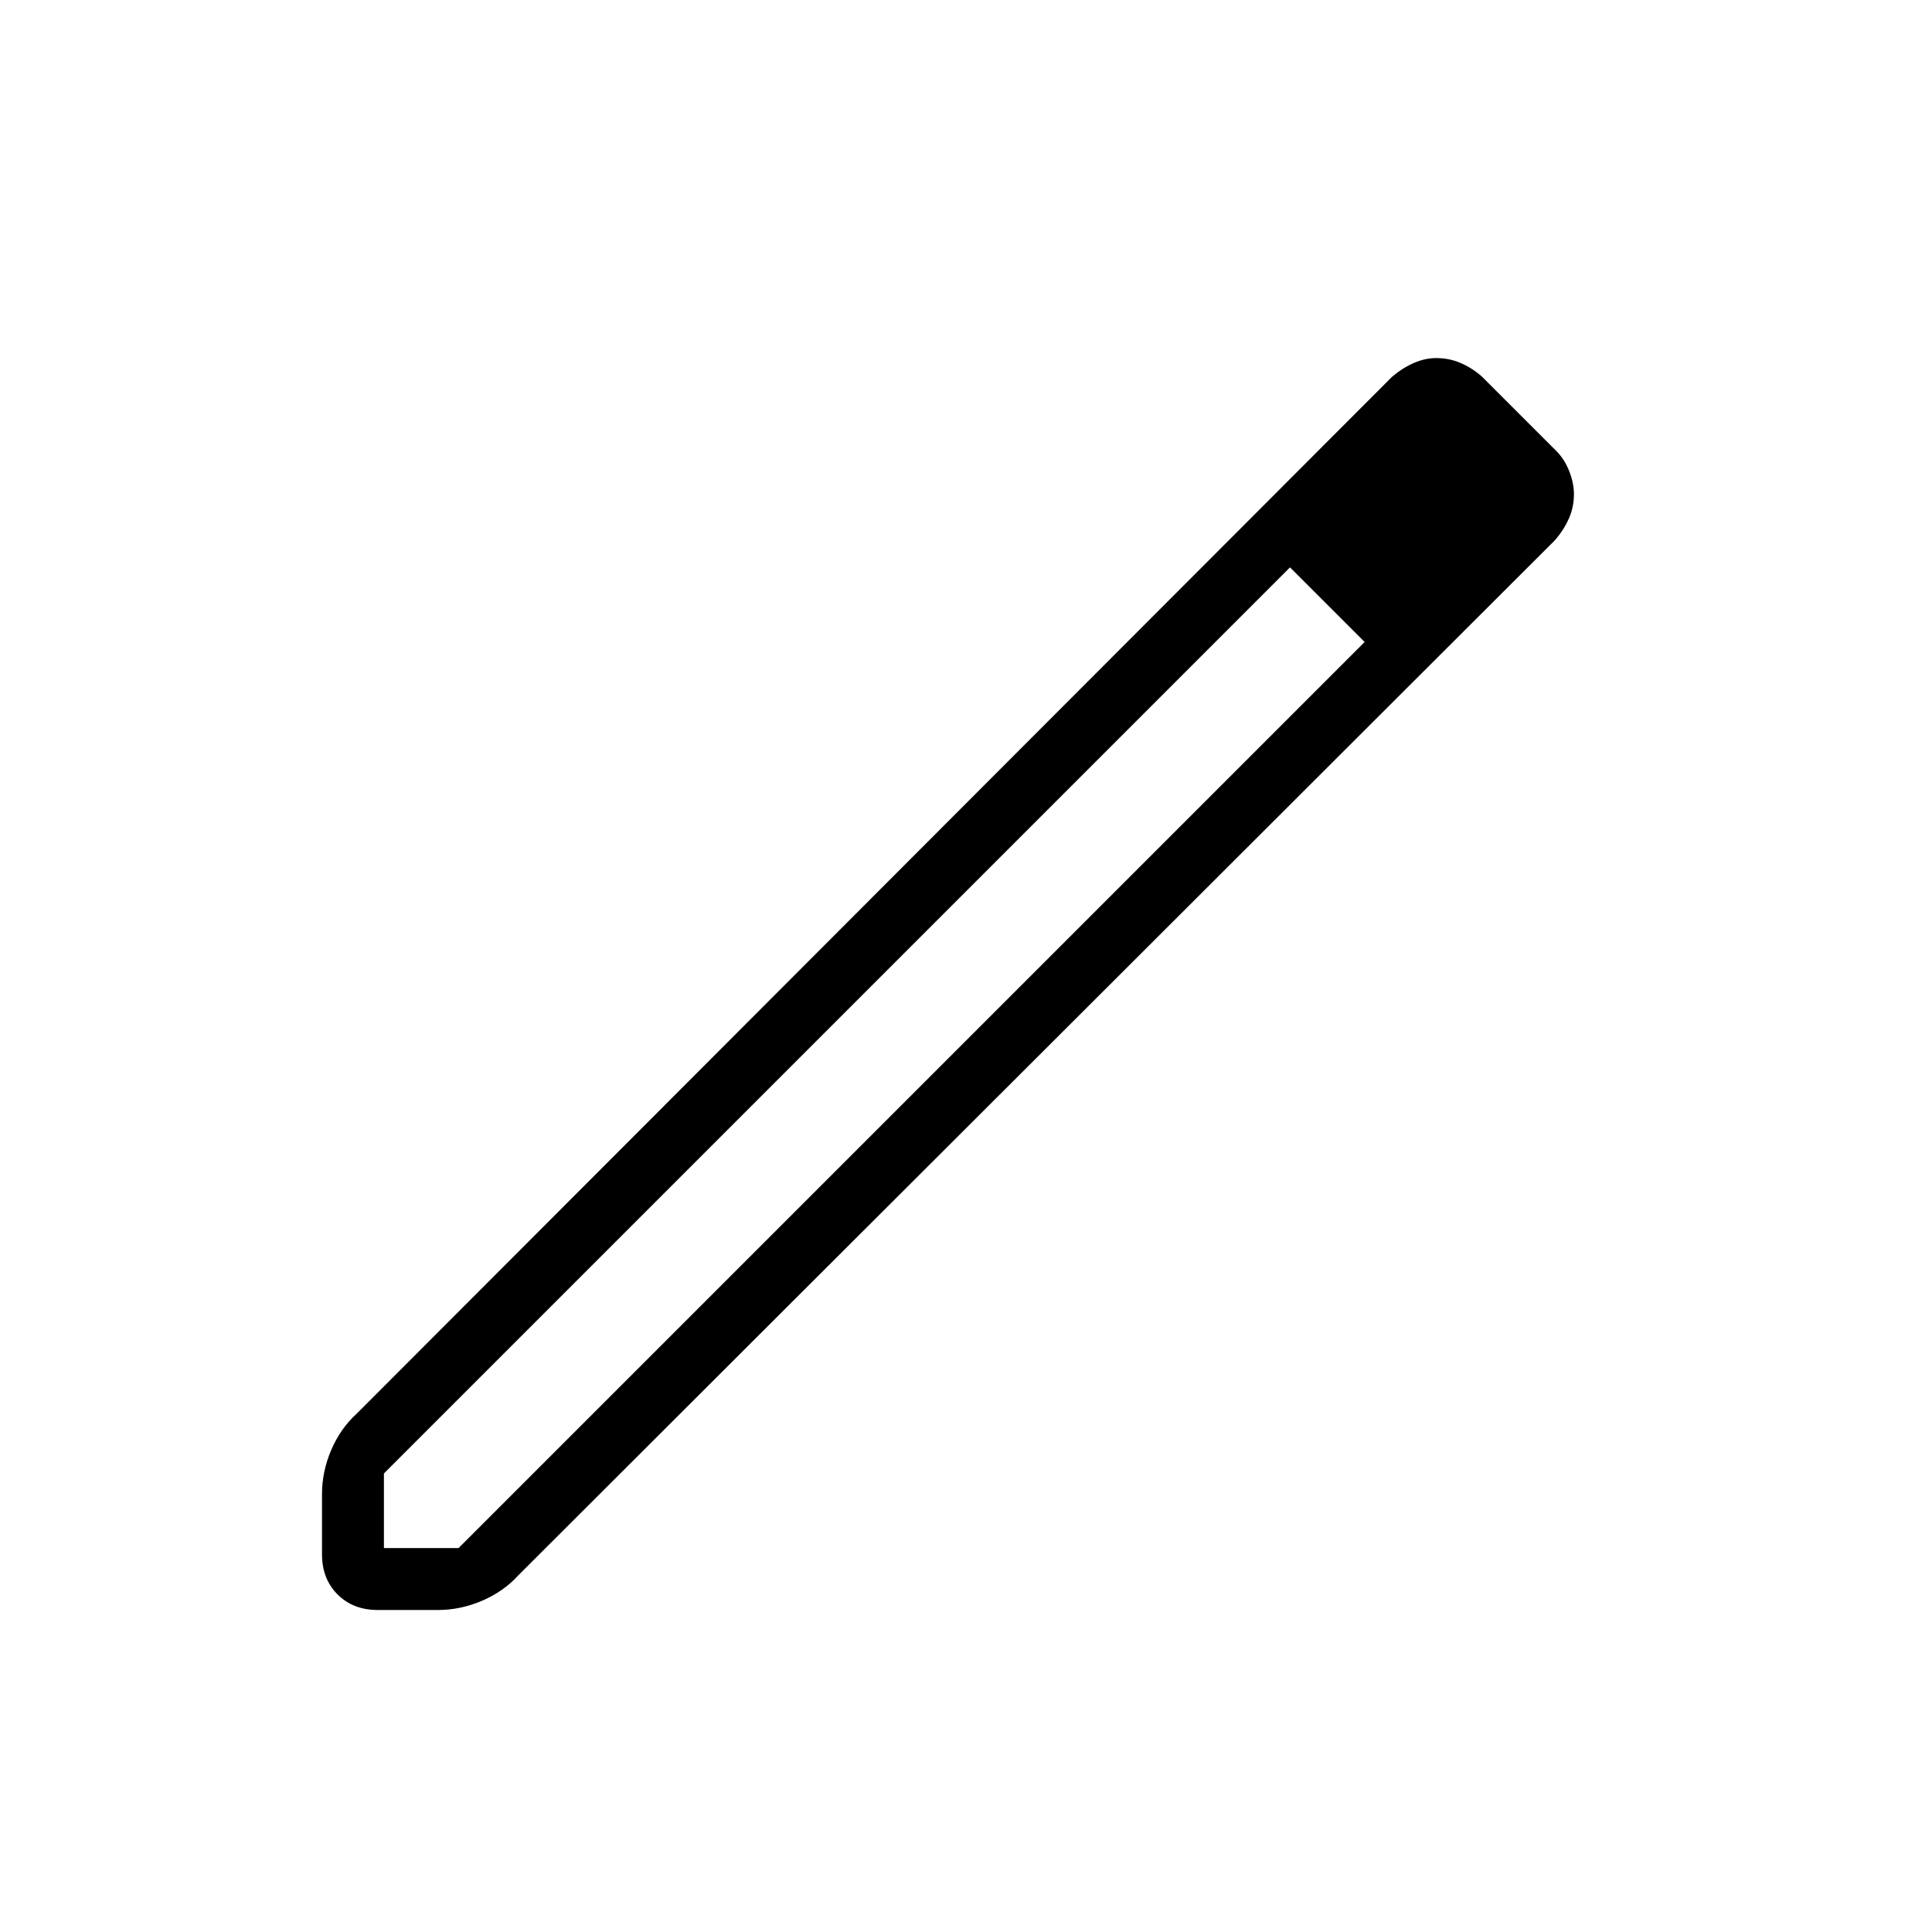 <svg xmlns="http://www.w3.org/2000/svg" width="48" height="48" viewBox="0 -960 960 960"><path d="M190.769-190.769h37.077L678.077-641l-18.154-18.923L641-678.077 190.769-227.846v37.077ZM187.692-160q-12.231 0-19.961-7.731-7.731-7.73-7.731-19.961v-29.923q0-11.231 4.615-21.962 4.616-10.731 12.616-17.962L691.692-772.77q5.154-4.384 10.77-6.846 5.615-2.461 11.23-2.461 6.385 0 12.116 2.461 5.731 2.462 10.654 6.846l36.308 36.308q4.384 4.154 6.846 10.269 2.461 6.116 2.461 11.731 0 6.385-2.461 12-2.462 5.616-6.846 10.77L257.539-177.231q-7.231 8-17.962 12.616Q228.846-160 217.615-160h-29.923Zm562.154-554.692-36.384-35.616 36.384 35.616ZM678.077-641l-18.154-18.923L641-678.077 678.077-641Z"/></svg>